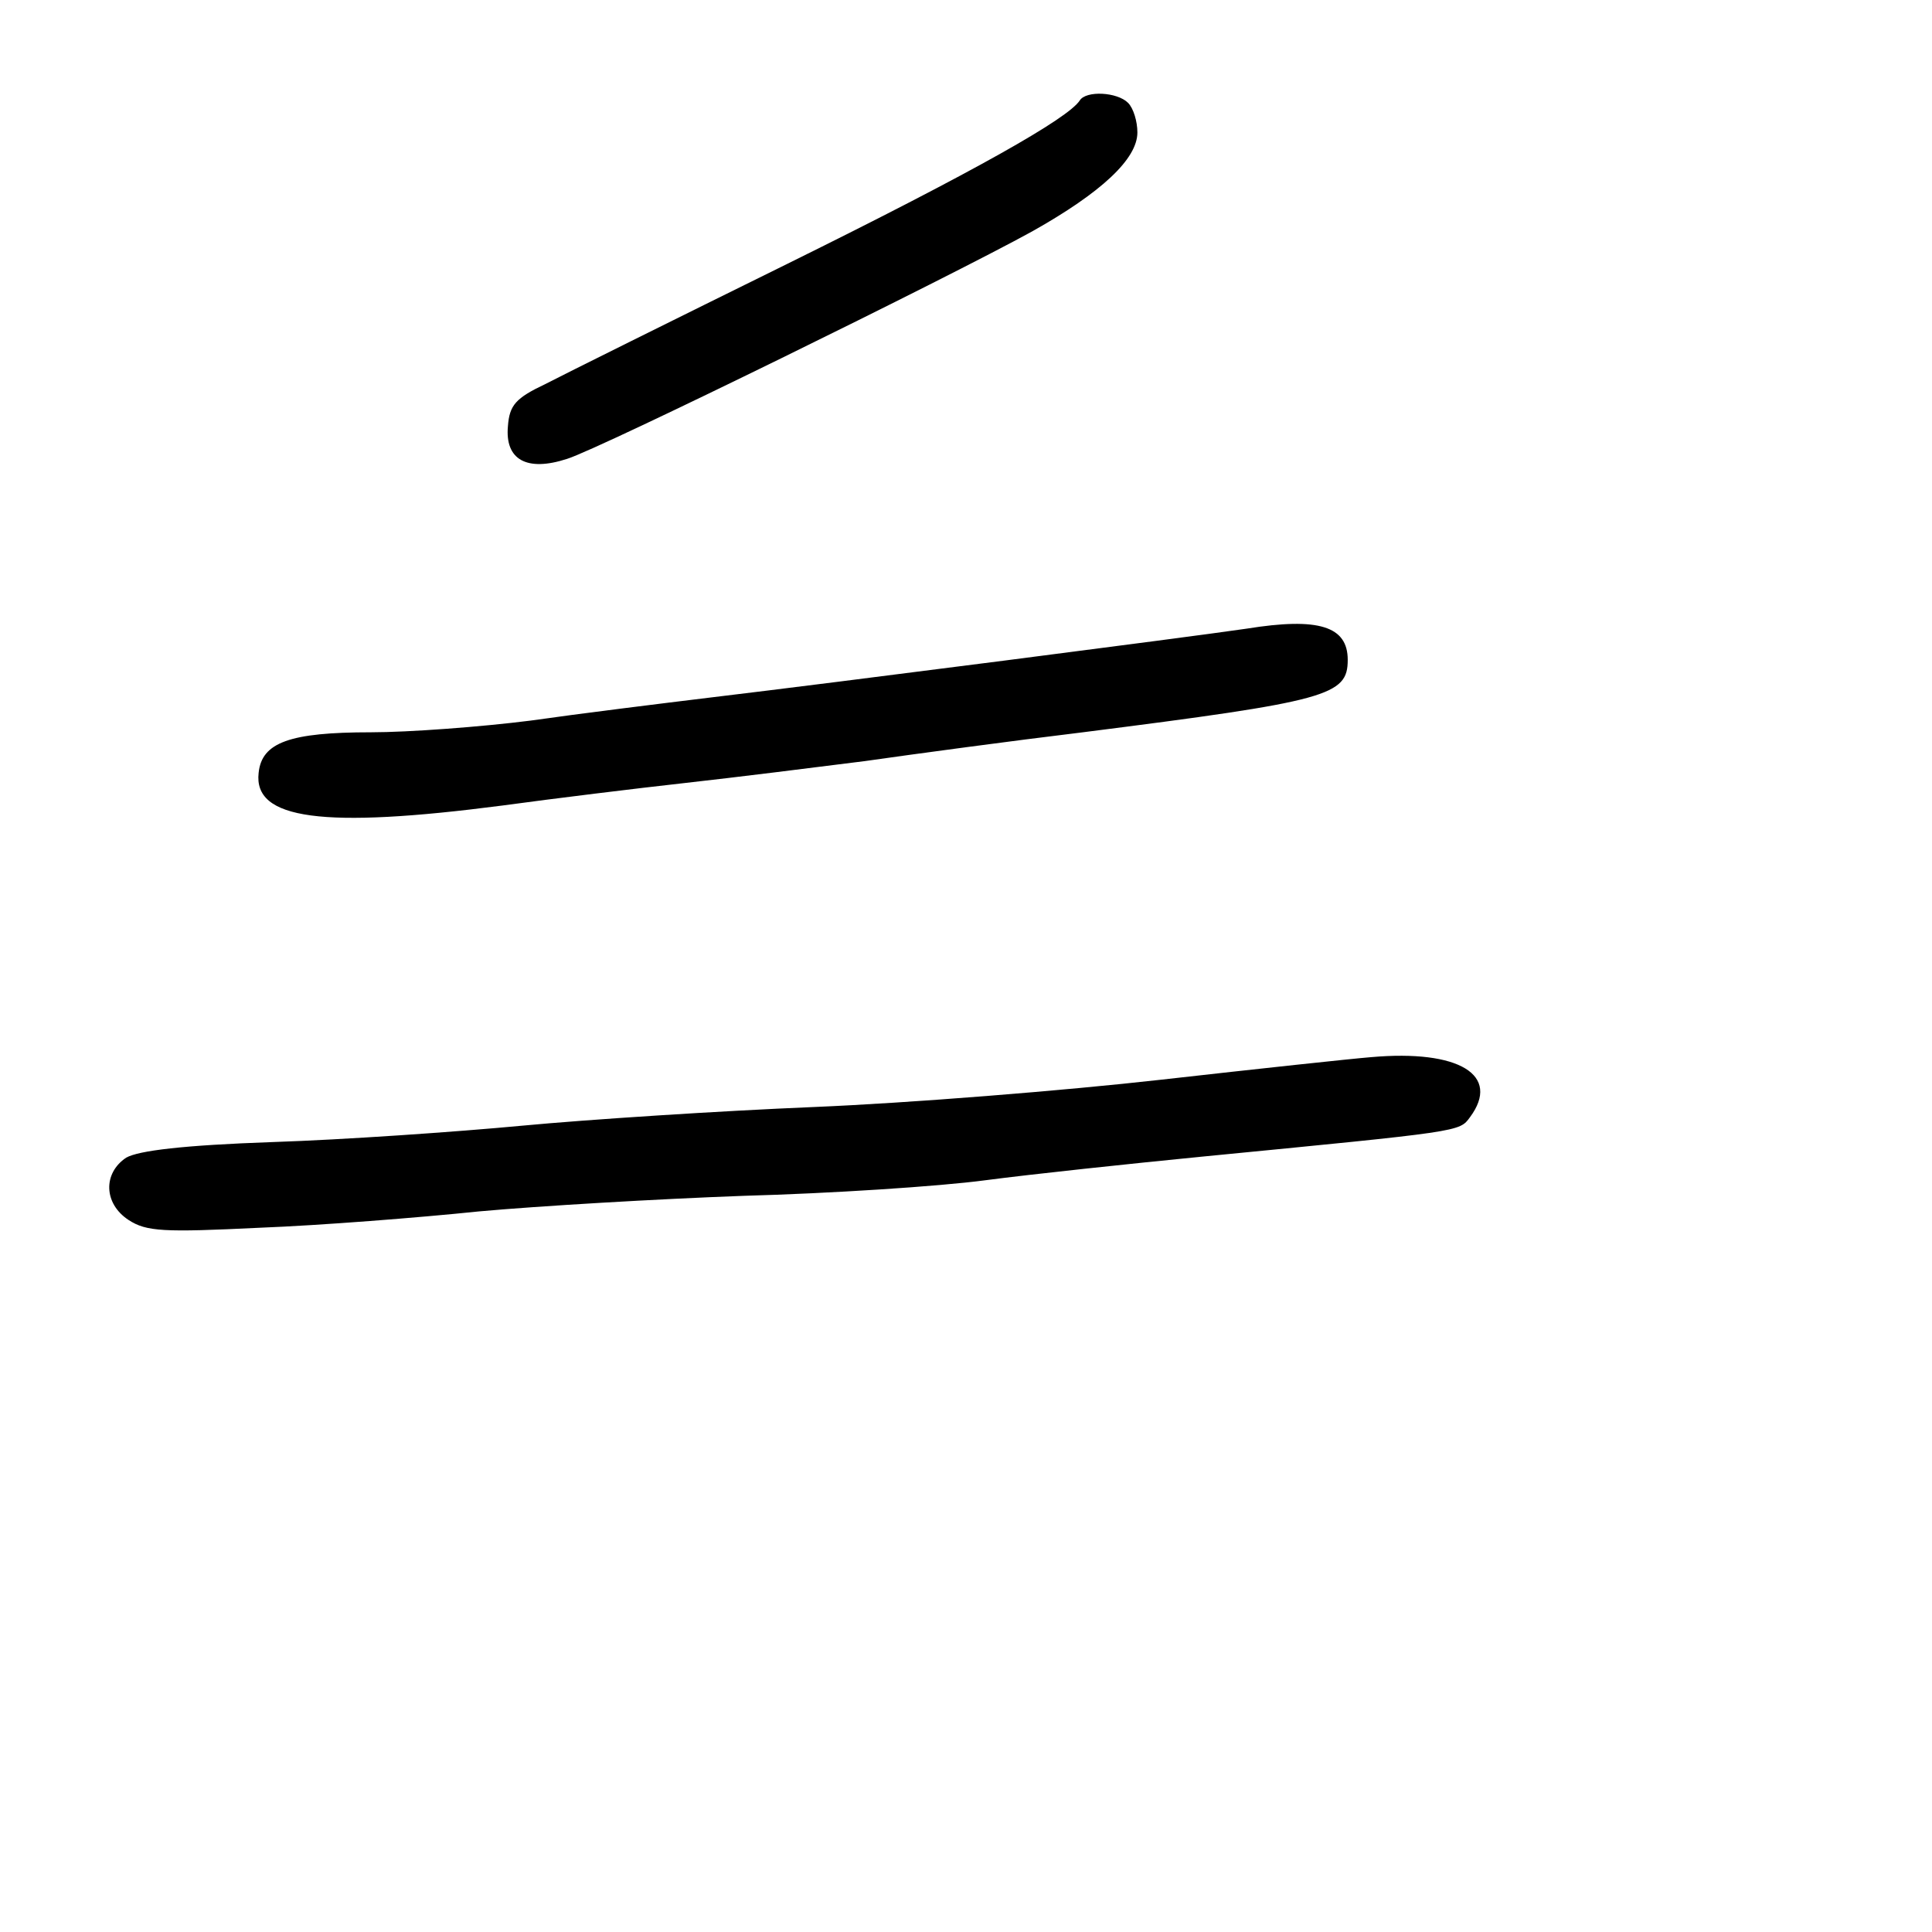 <?xml version="1.0" standalone="no"?>
<!DOCTYPE svg PUBLIC "-//W3C//DTD SVG 20010904//EN"
 "http://www.w3.org/TR/2001/REC-SVG-20010904/DTD/svg10.dtd">
<svg version="1.0" xmlns="http://www.w3.org/2000/svg"
 width="248pt" height="248pt" viewBox="0 0 248 248"
 preserveAspectRatio="xMidYMid meet">
<g transform="translate(0,248) scale(0.1,-0.1)"
fill="#000000" stroke="none">
<path d="M1386 2351 c-15 -23 -133 -90 -376 -210 -146 -72 -285 -141 -310
-154 -38 -18 -46 -27 -48 -54 -4 -43 24 -59 76 -42 42 13 492 234 597 292 89
50 135 93 135 127 0 14 -5 31 -12 38 -14 14 -54 16 -62 3z"/>
<path d="M1600 1673 c-75 -11 -526 -69 -685 -88 -66 -8 -171 -21 -234 -30 -63
-8 -156 -15 -205 -15 -104 0 -140 -13 -144 -52 -7 -60 82 -72 313 -42 66 9
172 22 235 29 63 7 167 20 230 28 63 9 189 26 280 37 315 40 340 47 340 93 0
43 -37 55 -130 40z"/>
<path d="M1760 1123 c-25 -2 -146 -15 -270 -29 -124 -14 -324 -30 -445 -35
-121 -5 -290 -16 -375 -24 -85 -8 -229 -18 -320 -21 -115 -4 -172 -11 -188
-20 -30 -20 -29 -59 3 -80 23 -15 45 -16 168 -10 78 3 205 13 282 21 77 7 230
16 340 20 110 3 250 12 310 20 61 8 184 21 275 30 338 33 333 32 347 51 40 54
-14 87 -127 77z"/>
</g>
</svg>
